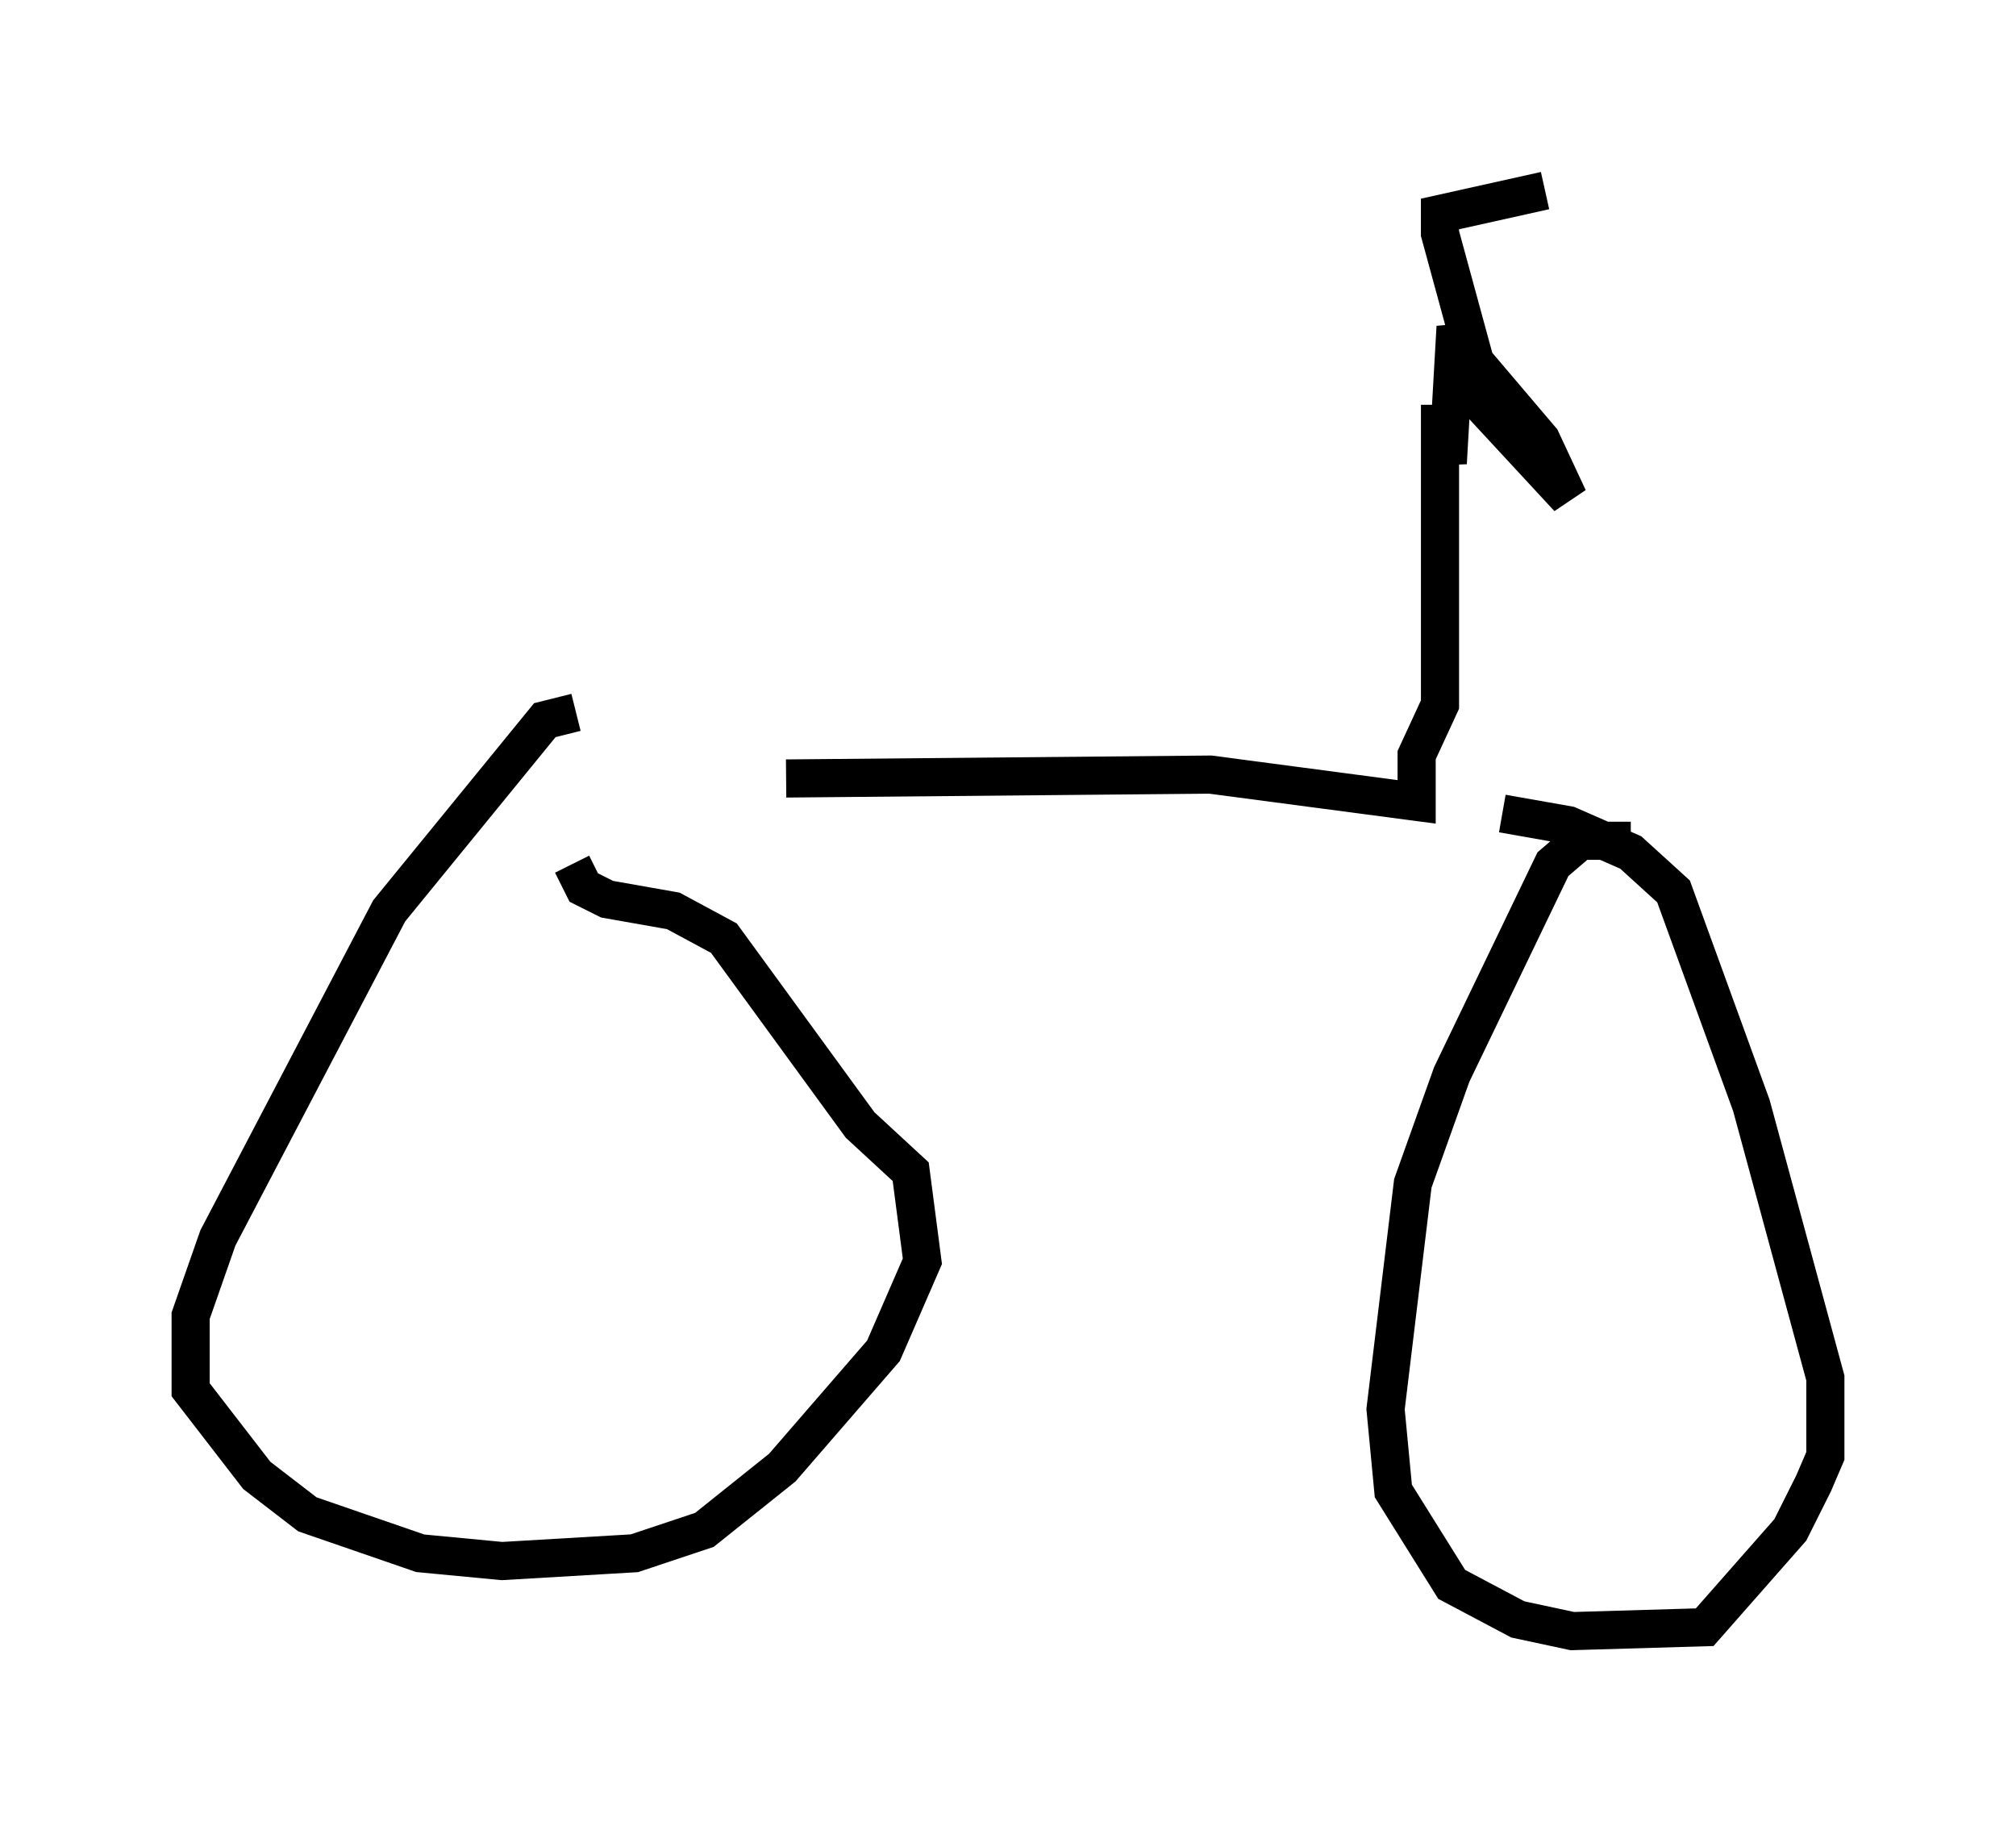 <?xml version="1.0" encoding="utf-8" ?>
<svg baseProfile="full" height="47.771" version="1.1" width="52.875" xmlns="http://www.w3.org/2000/svg" xmlns:ev="http://www.w3.org/2001/xml-events" xmlns:xlink="http://www.w3.org/1999/xlink"><defs /><rect fill="white" height="47.771" width="52.875" x="0" y="0" /><path d="M15.515, 19.19 m-0.408, -0.51 l-0.817, 0.204 -4.083, 5.002 l-4.492, 8.575 -0.715, 2.042 l0.0, 1.94 1.735, 2.246 l1.327, 1.021 2.96, 1.021 l2.144, 0.204 3.471, -0.204 l1.838, -0.613 2.042, -1.633 l2.654, -3.063 1.021, -2.348 l-0.306, -2.348 -1.327, -1.225 l-3.573, -4.9 -1.327, -0.715 l-1.735, -0.306 -0.613, -0.306 l-0.306, -0.613 m27.767, -0.613 l-1.327, 0.0 -0.715, 0.613 l-2.654, 5.513 -1.021, 2.858 l-0.715, 5.921 0.204, 2.144 l1.531, 2.45 1.735, 0.919 l1.429, 0.306 3.471, -0.102 l2.246, -2.552 0.613, -1.225 l0.306, -0.715 0.0, -2.042 l-1.94, -7.146 -2.042, -5.615 l-1.123, -1.021 -1.633, -0.715 l-1.735, -0.306 m-18.784, -0.919 l11.127, -0.102 5.41, 0.715 l0.0, -1.225 0.613, -1.327 l0.0, -7.861 m0.0, 0.0 l0.204, 1.531 0.204, -3.573 l0.408, 1.735 2.552, 2.756 l-0.715, -1.531 -1.735, -2.042 l-0.919, -3.369 0.0, -0.51 l2.756, -0.613 " fill="none" stroke="black" stroke-width="1" /></svg>
